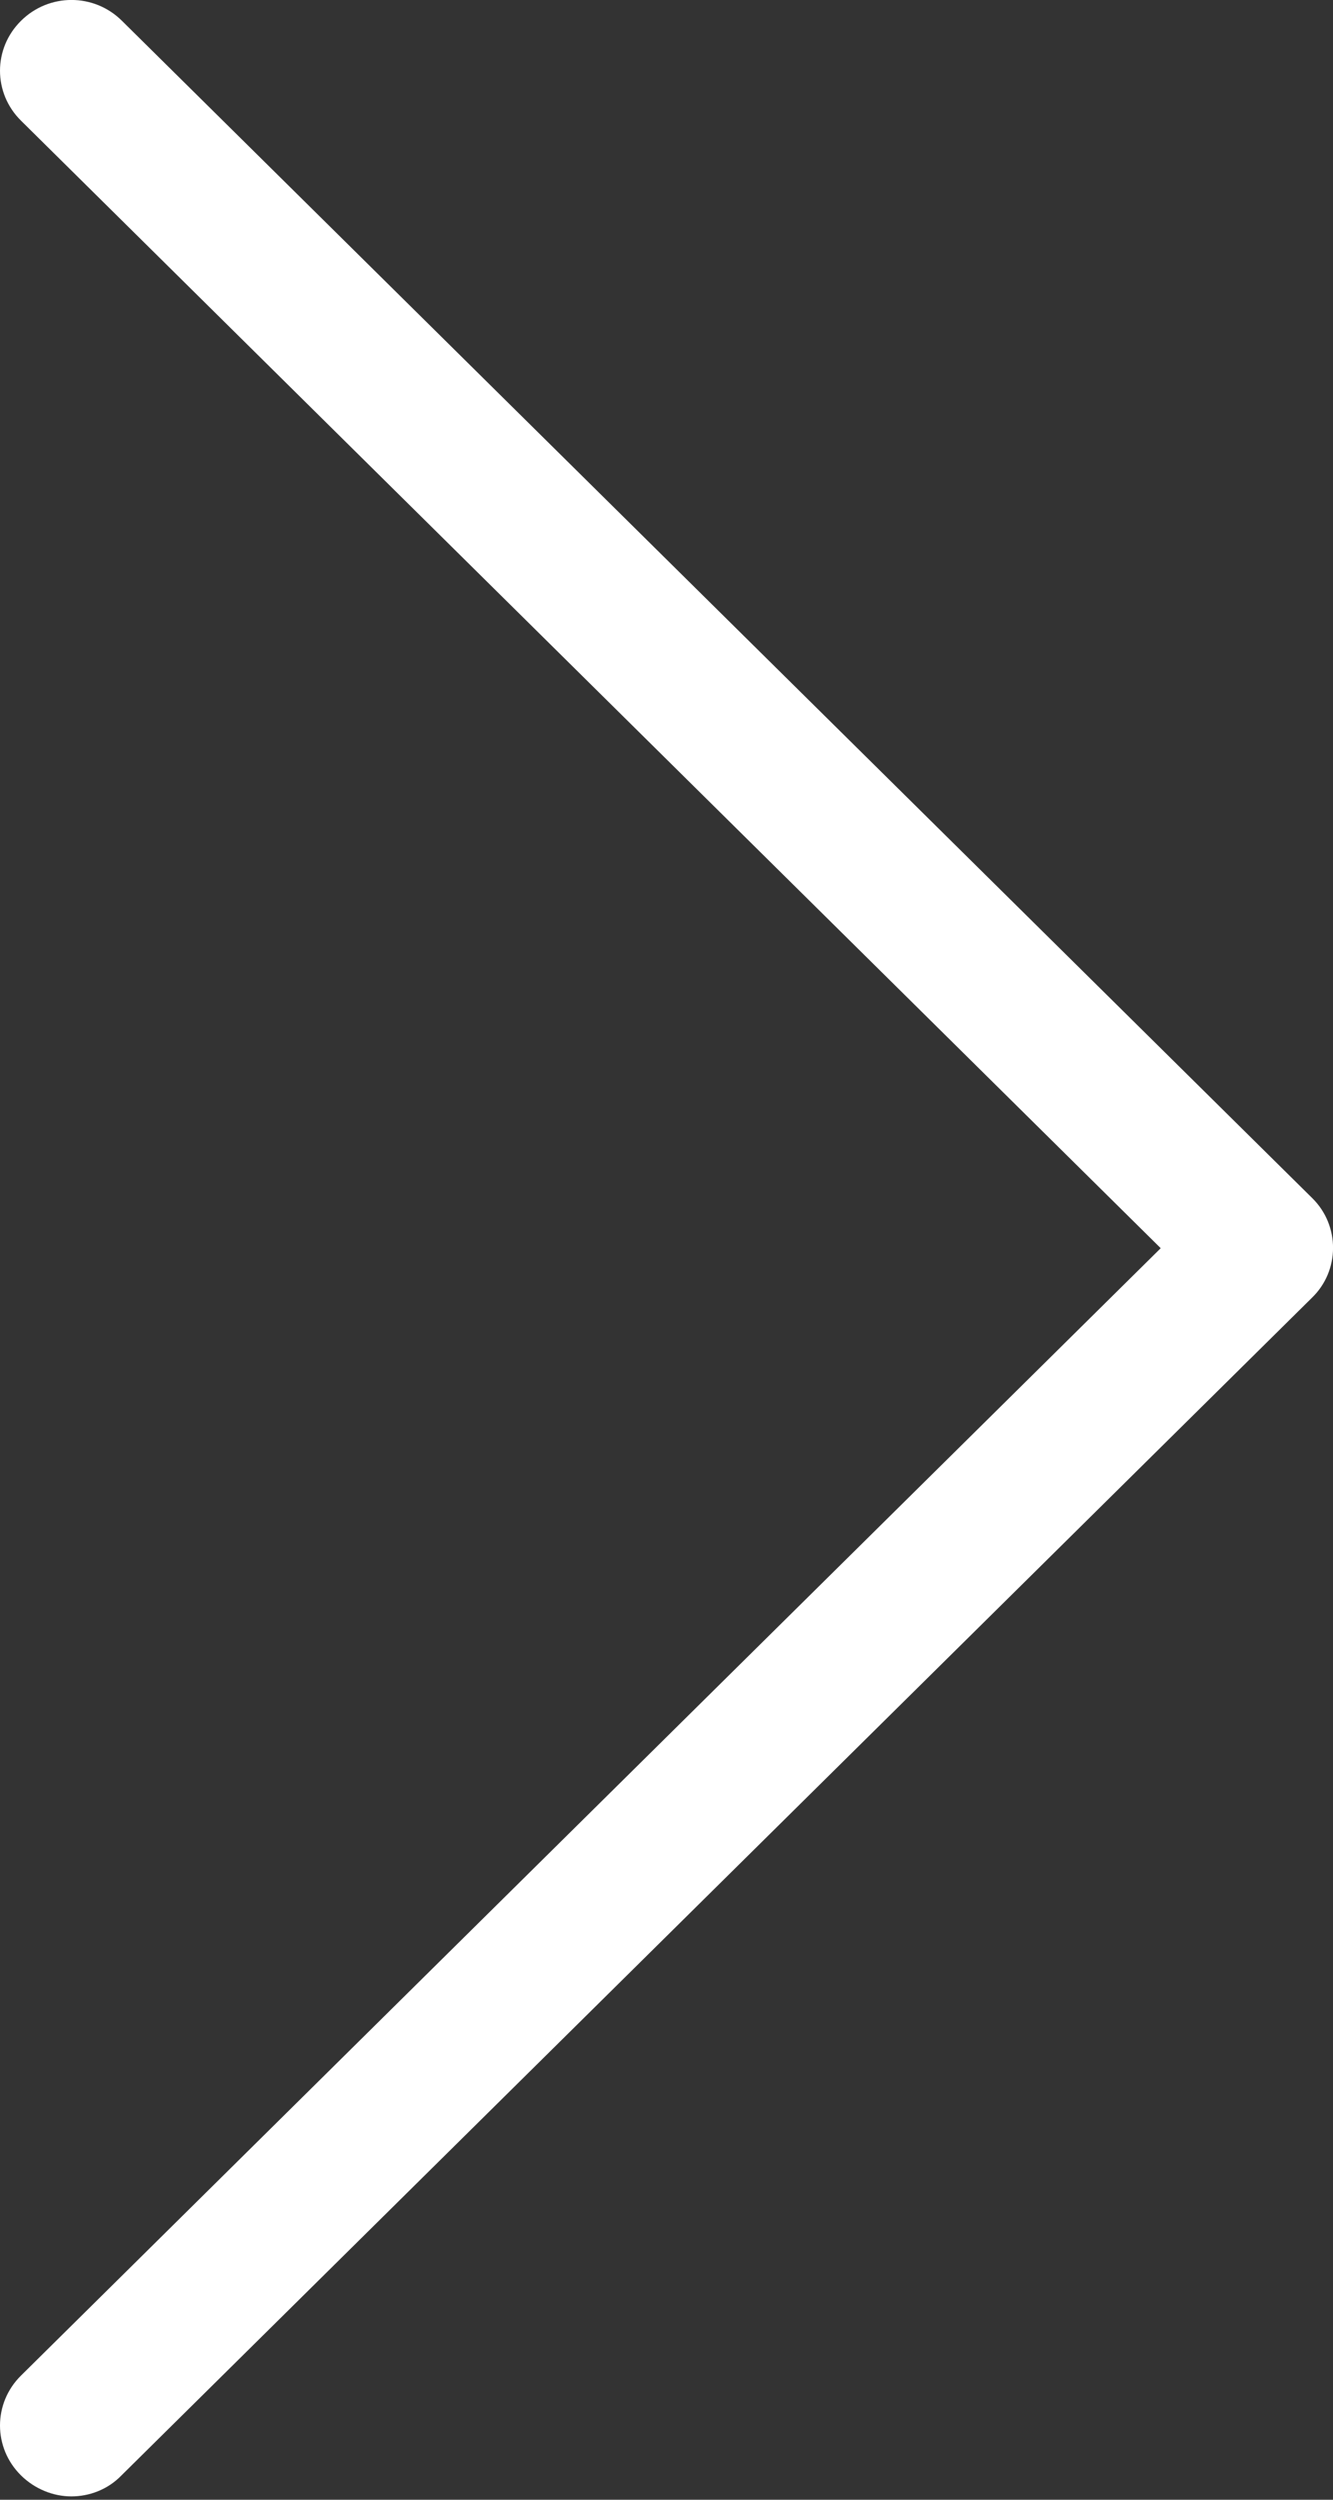 <svg width="8" height="15" viewBox="0 0 8 15" fill="none" xmlns="http://www.w3.org/2000/svg">
<rect x="0" y="0" width="8" height="15" fill="#333333" stroke="none"/>
<path d="M7.877 7.191L0.732 0.125C0.564 -0.042 0.294 -0.042 0.126 0.125C-0.042 0.291 -0.042 0.558 0.126 0.724L6.966 7.49L0.126 14.255C-0.042 14.421 -0.042 14.688 0.126 14.854C0.209 14.936 0.32 14.98 0.428 14.98C0.536 14.98 0.647 14.939 0.729 14.854L7.873 7.788C8.042 7.625 8.042 7.355 7.877 7.191Z" fill="white"/>
</svg>
